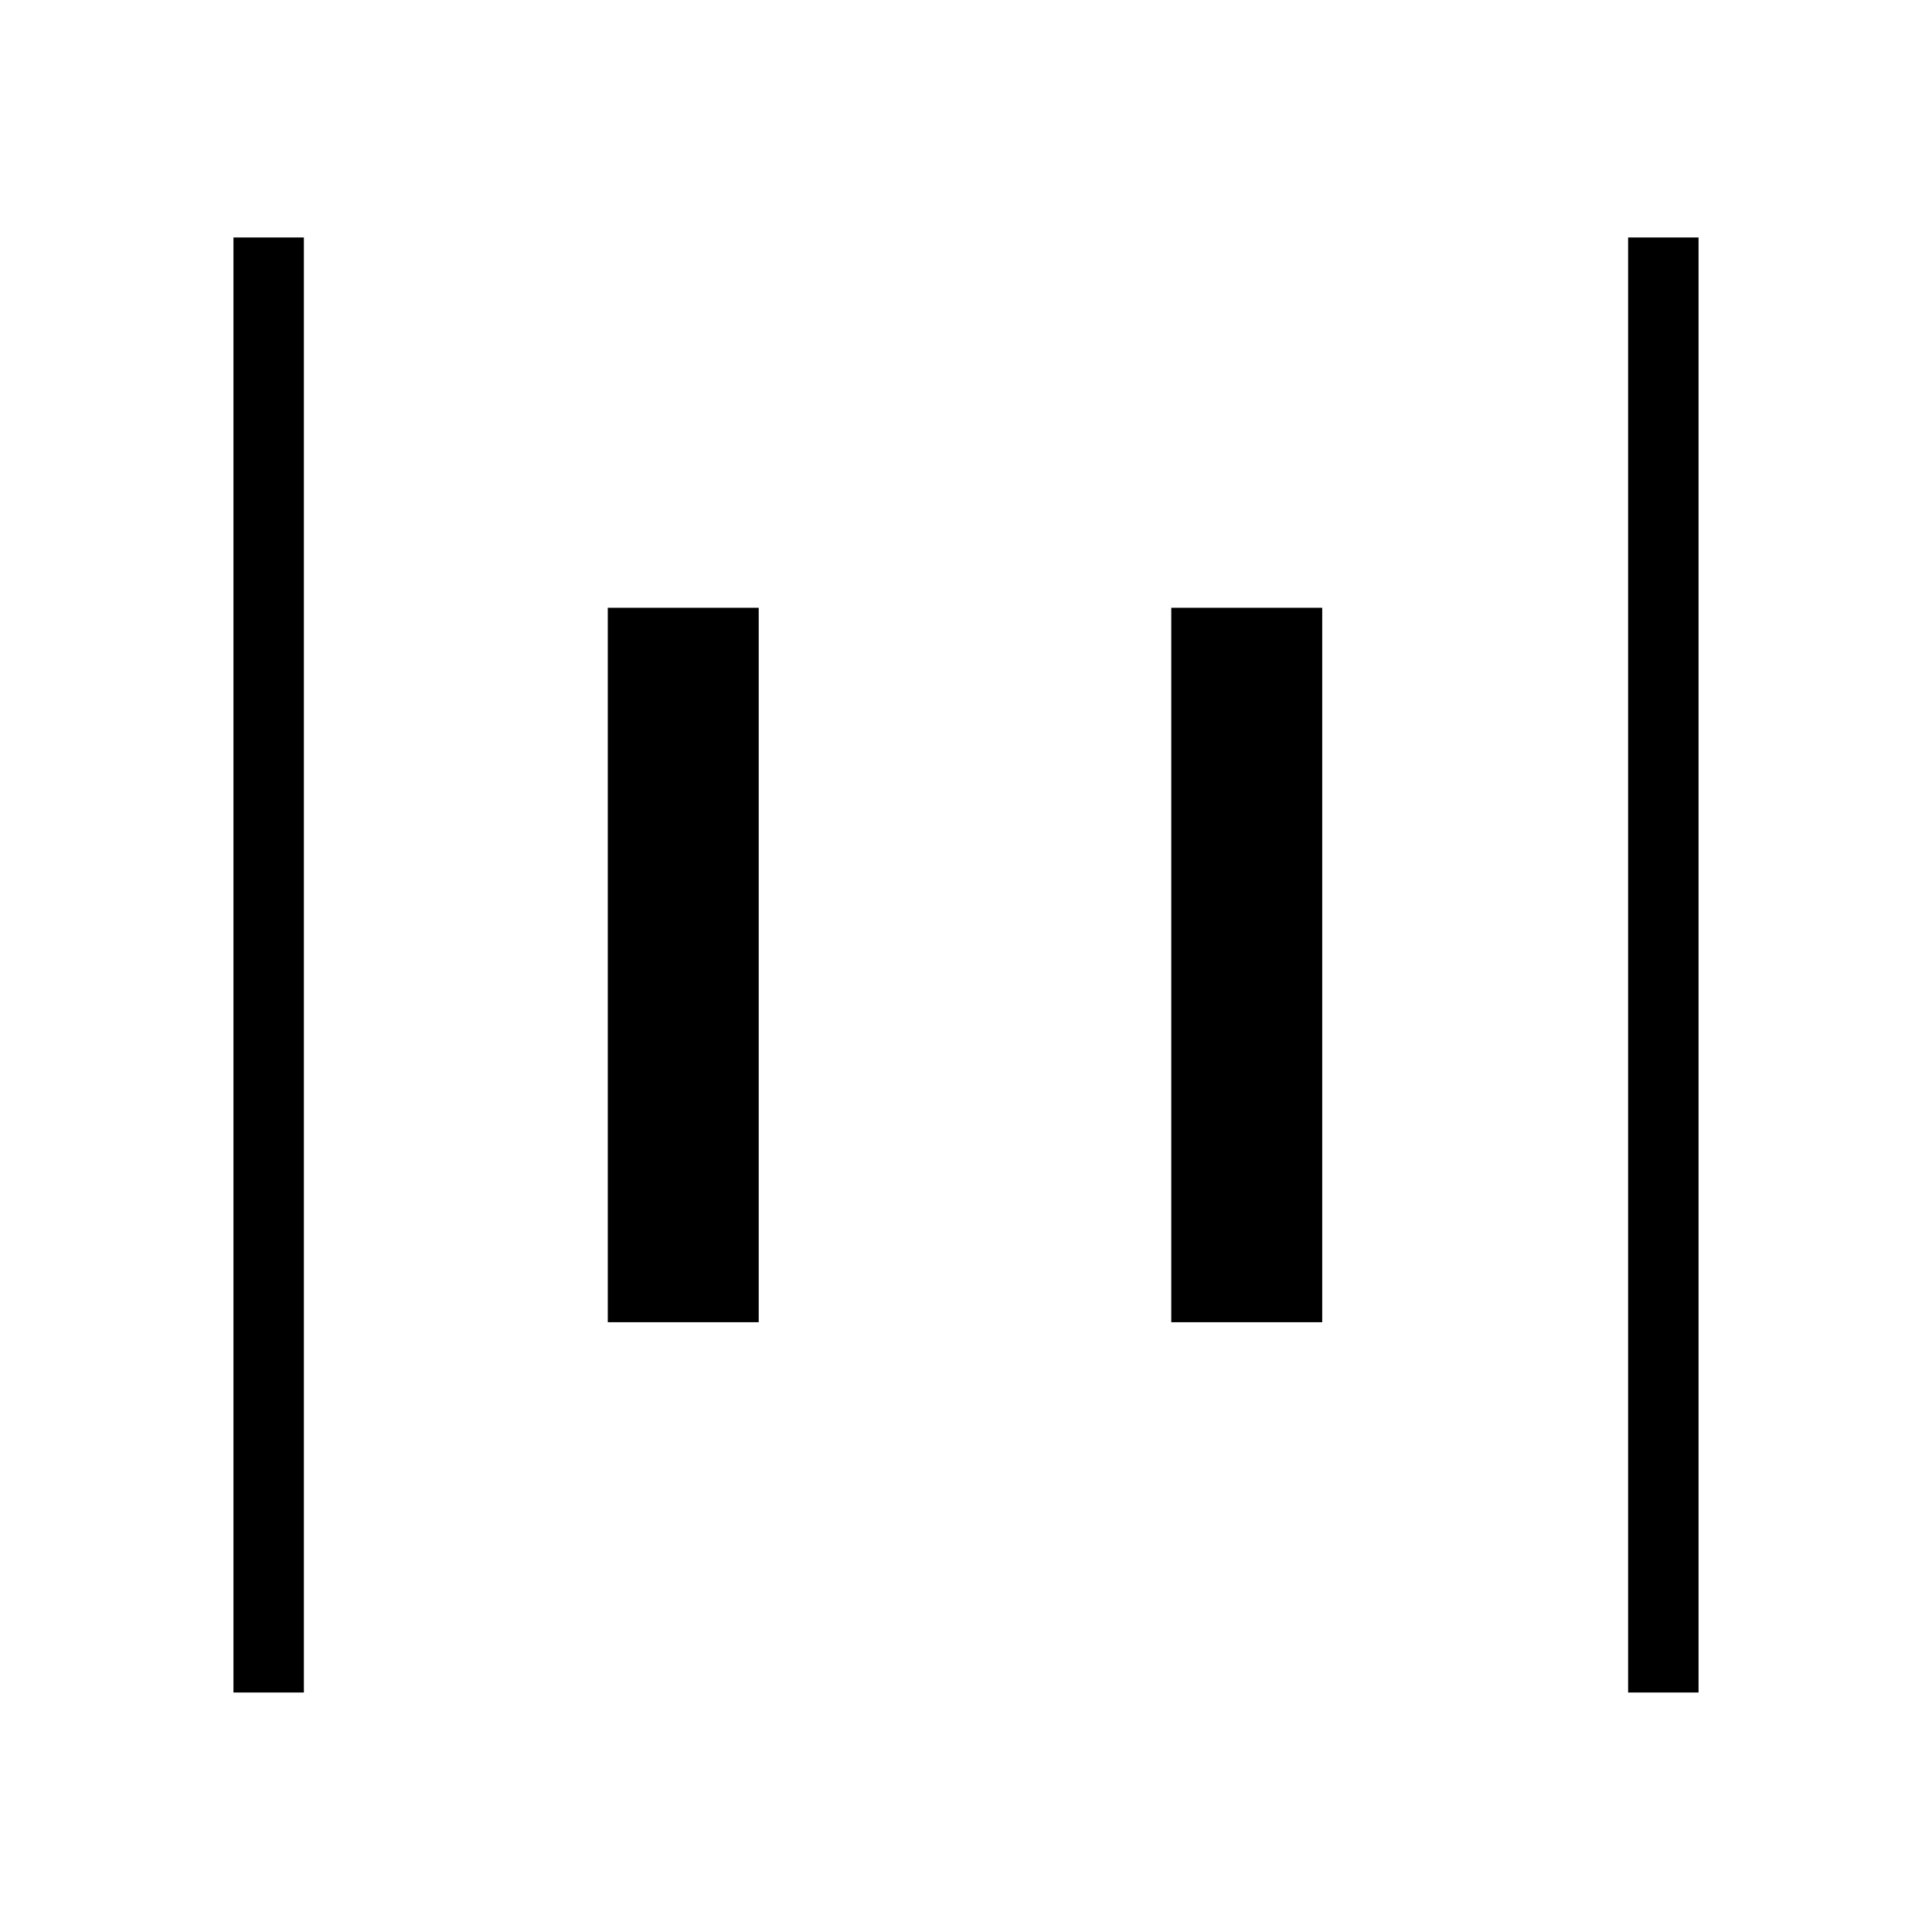 <svg xmlns="http://www.w3.org/2000/svg" height="48" viewBox="0 -960 960 960" width="48"><path d="M809-119v-723h35v723h-35Zm-693 0v-723h35v723h-35Zm466-184v-355h75v355h-75Zm-280 0v-355h75v355h-75Z"/></svg>